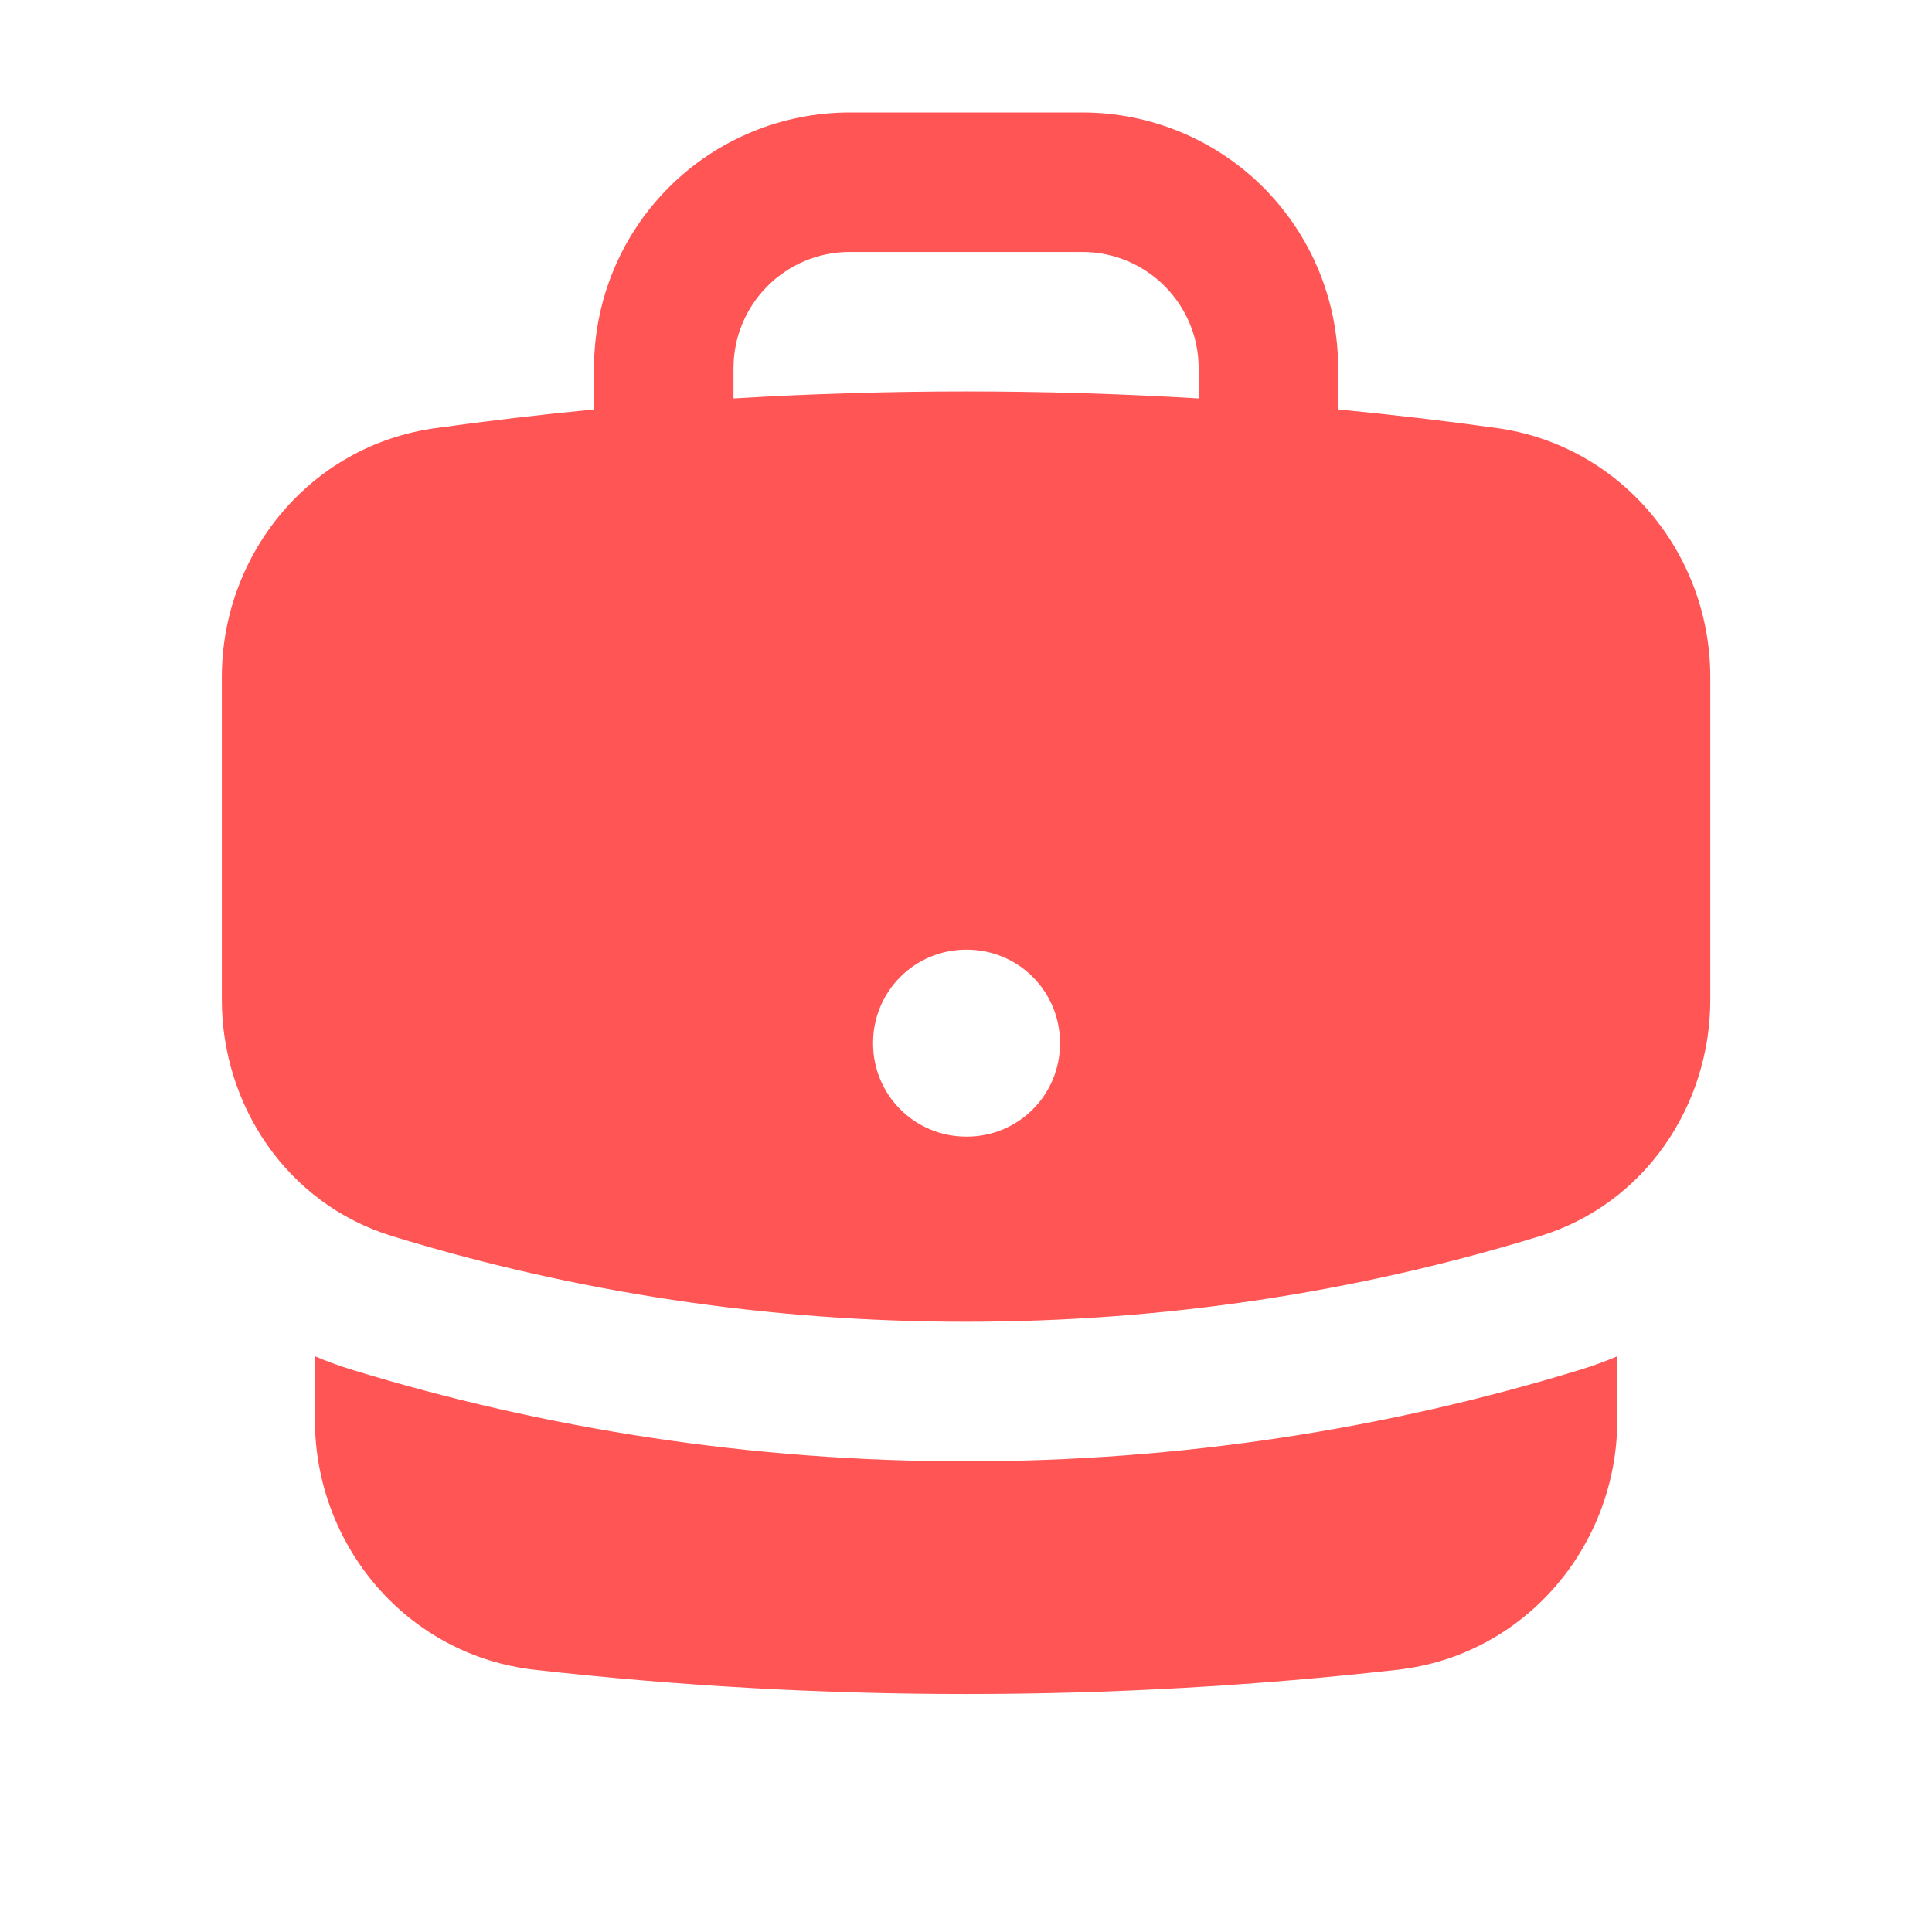 <svg width="29" height="29" viewBox="0 0 29 29" fill="none" xmlns="http://www.w3.org/2000/svg">
<path fill-rule="evenodd" clip-rule="evenodd" d="M8.916 5.527C8.916 4.509 9.32 3.532 10.04 2.812C10.76 2.092 11.737 1.688 12.755 1.688H16.246C17.265 1.688 18.242 2.092 18.962 2.812C19.682 3.532 20.086 4.509 20.086 5.527V6.146C20.885 6.223 21.678 6.316 22.469 6.425C24.349 6.689 25.672 8.32 25.672 10.163V15.007C25.672 16.58 24.703 18.067 23.117 18.554C20.391 19.391 17.498 19.84 14.501 19.84C11.504 19.84 8.61 19.391 5.885 18.554C4.299 18.067 3.33 16.58 3.33 15.007V10.163C3.33 8.319 4.652 6.688 6.533 6.427C7.325 6.317 8.12 6.223 8.916 6.146V5.527ZM17.992 5.527V5.981C15.667 5.841 13.335 5.841 11.01 5.981V5.527C11.01 4.564 11.792 3.782 12.755 3.782H16.246C17.21 3.782 17.992 4.564 17.992 5.527ZM14.501 14.255C14.131 14.255 13.775 14.402 13.514 14.664C13.252 14.926 13.105 15.281 13.105 15.651V15.665C13.105 16.035 13.252 16.391 13.514 16.652C13.775 16.914 14.131 17.061 14.501 17.061H14.515C14.885 17.061 15.241 16.914 15.502 16.652C15.764 16.391 15.911 16.035 15.911 15.665V15.651C15.911 15.281 15.764 14.926 15.502 14.664C15.241 14.402 14.885 14.255 14.515 14.255H14.501Z" fill="#FF5555"/>
<path d="M4.727 21.314V20.358C4.902 20.432 5.083 20.498 5.271 20.557C8.192 21.453 11.294 21.935 14.501 21.935C17.709 21.935 20.81 21.453 23.731 20.557C23.92 20.499 24.1 20.432 24.276 20.358V21.314C24.276 23.194 22.9 24.846 20.976 25.064C16.673 25.549 12.329 25.549 8.026 25.064C6.102 24.846 4.727 23.194 4.727 21.314Z" fill="#FF5555"/>
</svg>
